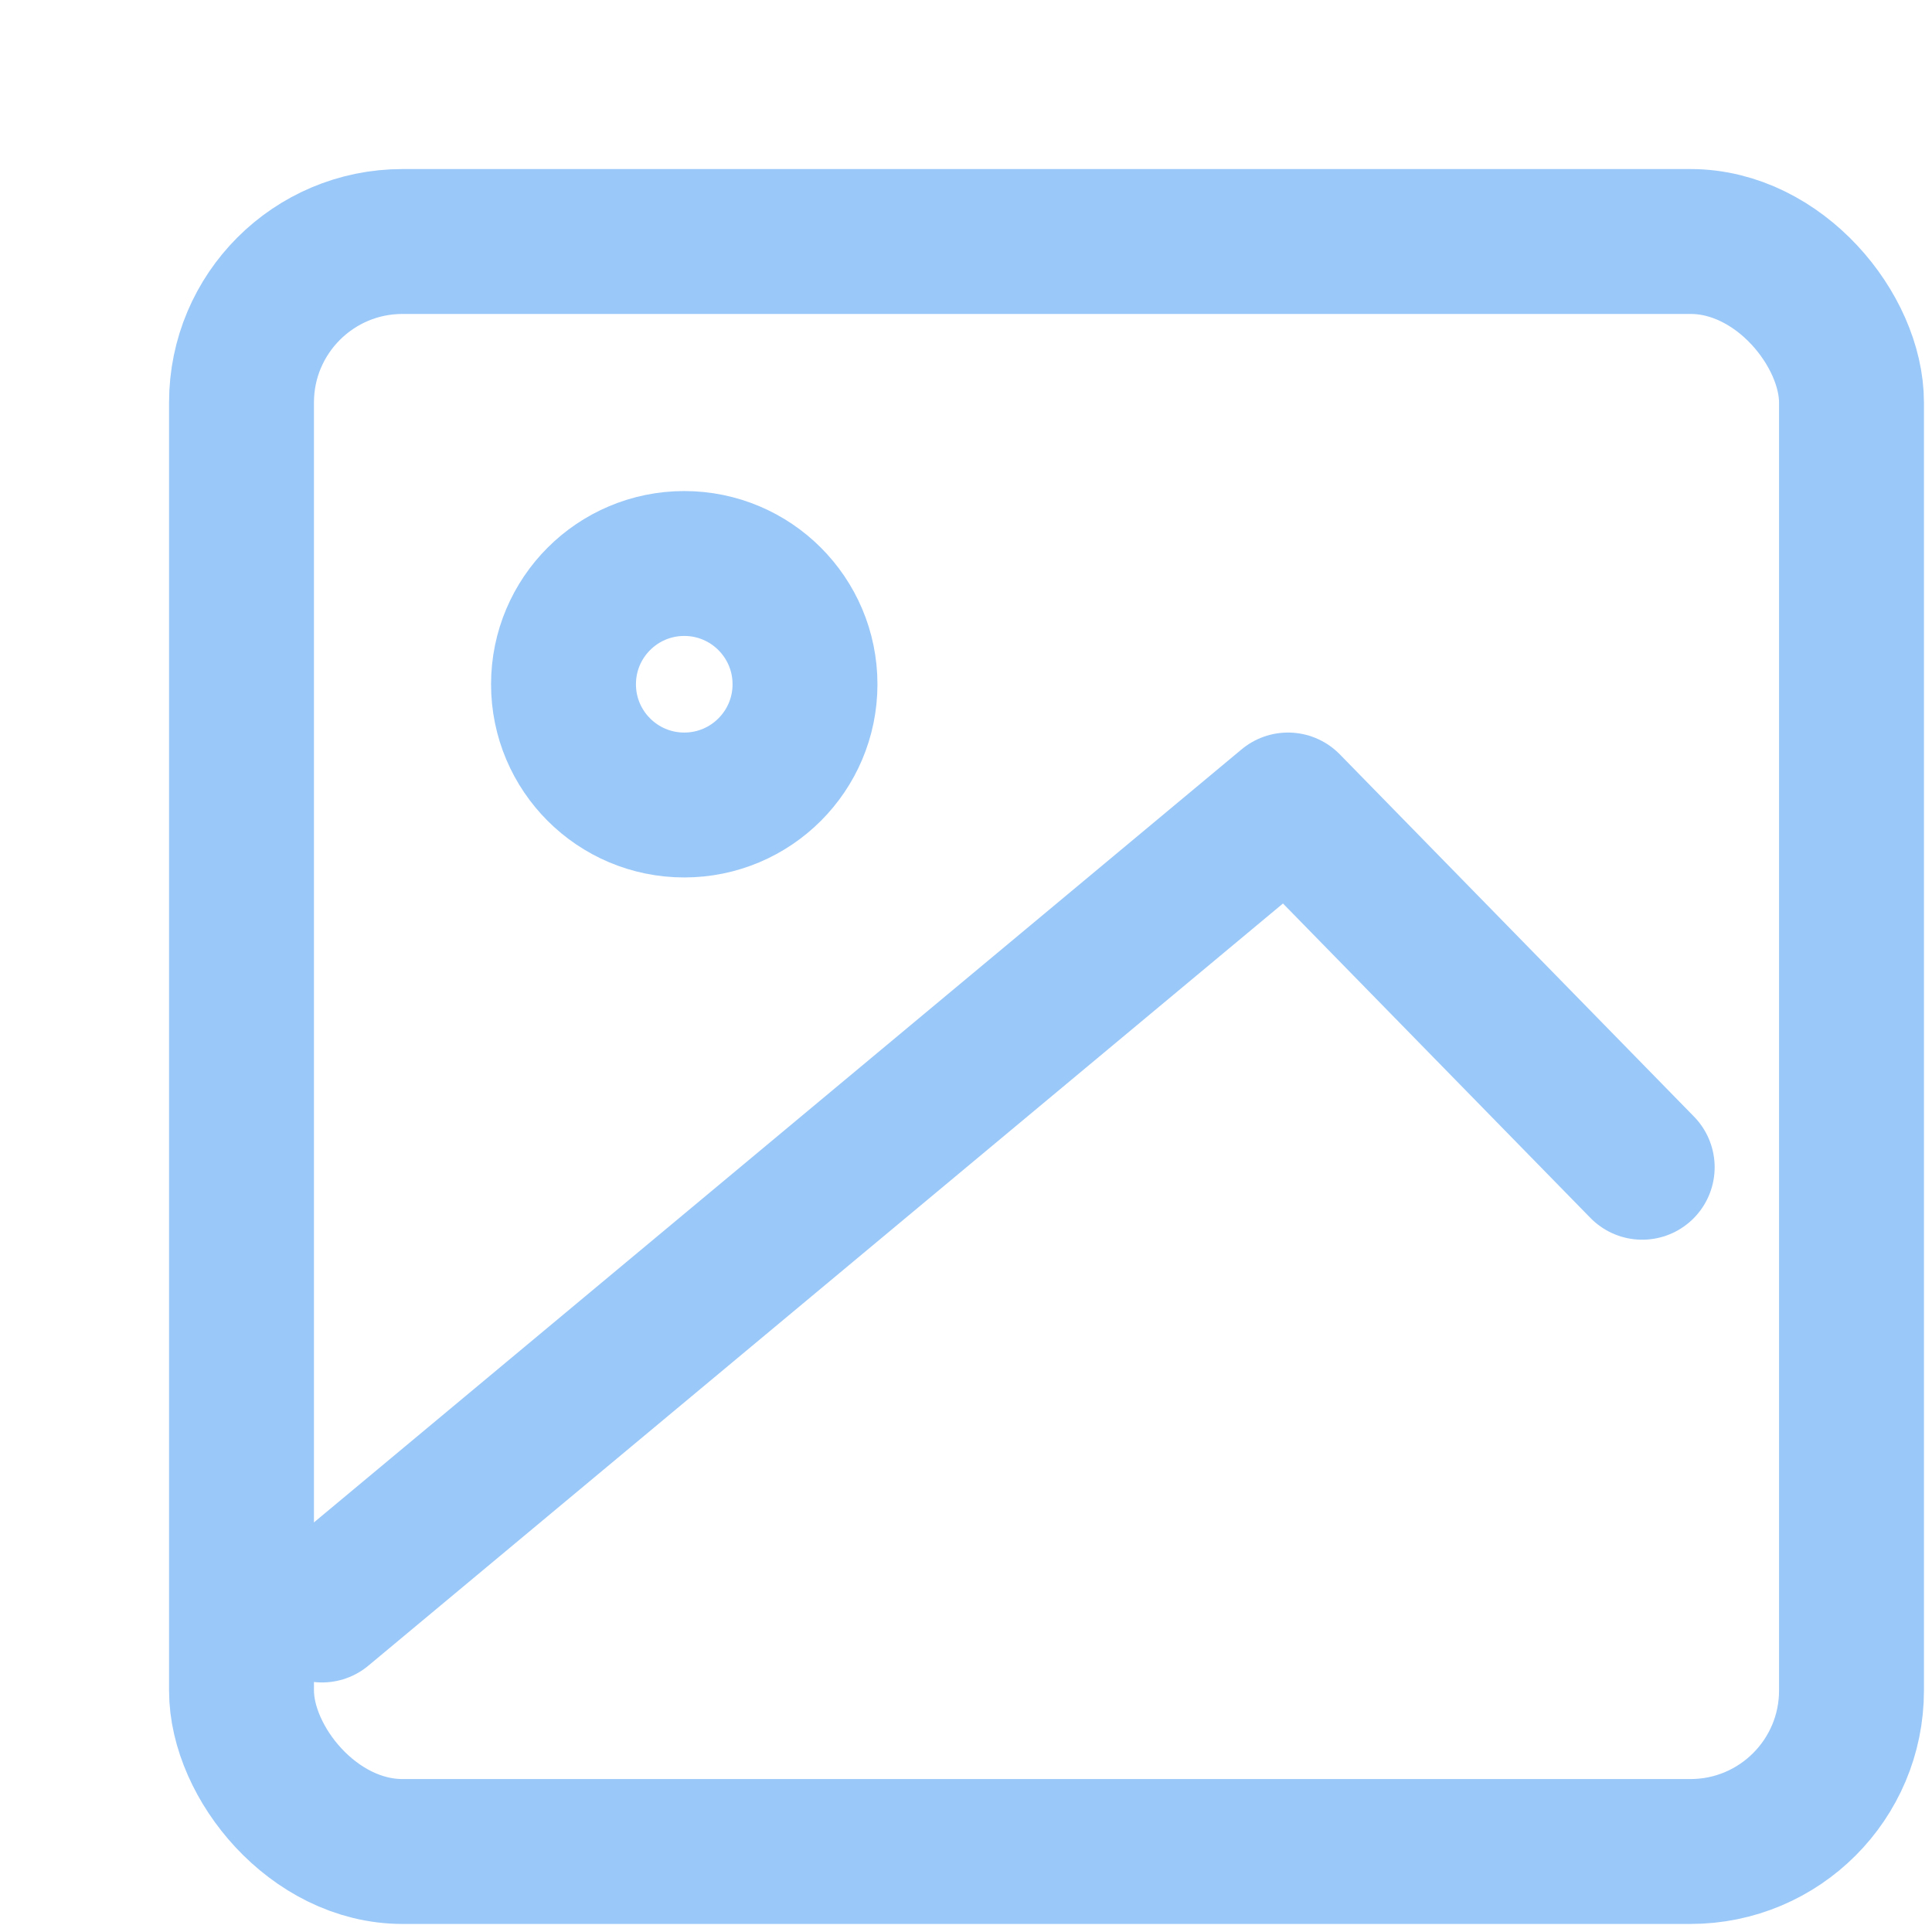 <svg xmlns="http://www.w3.org/2000/svg" width="24" height="24" viewBox="0 0 24 24" fill="none" stroke="#9ac8f8" stroke-width="1.8" stroke-linecap="round" stroke-linejoin="round"><rect x="3" y="3" width="20" height="20" rx="2"/><circle cx="8.5" cy="8.5" r="1.5"/><path d="M20.4 14.5L16 10 4 20"/></svg>